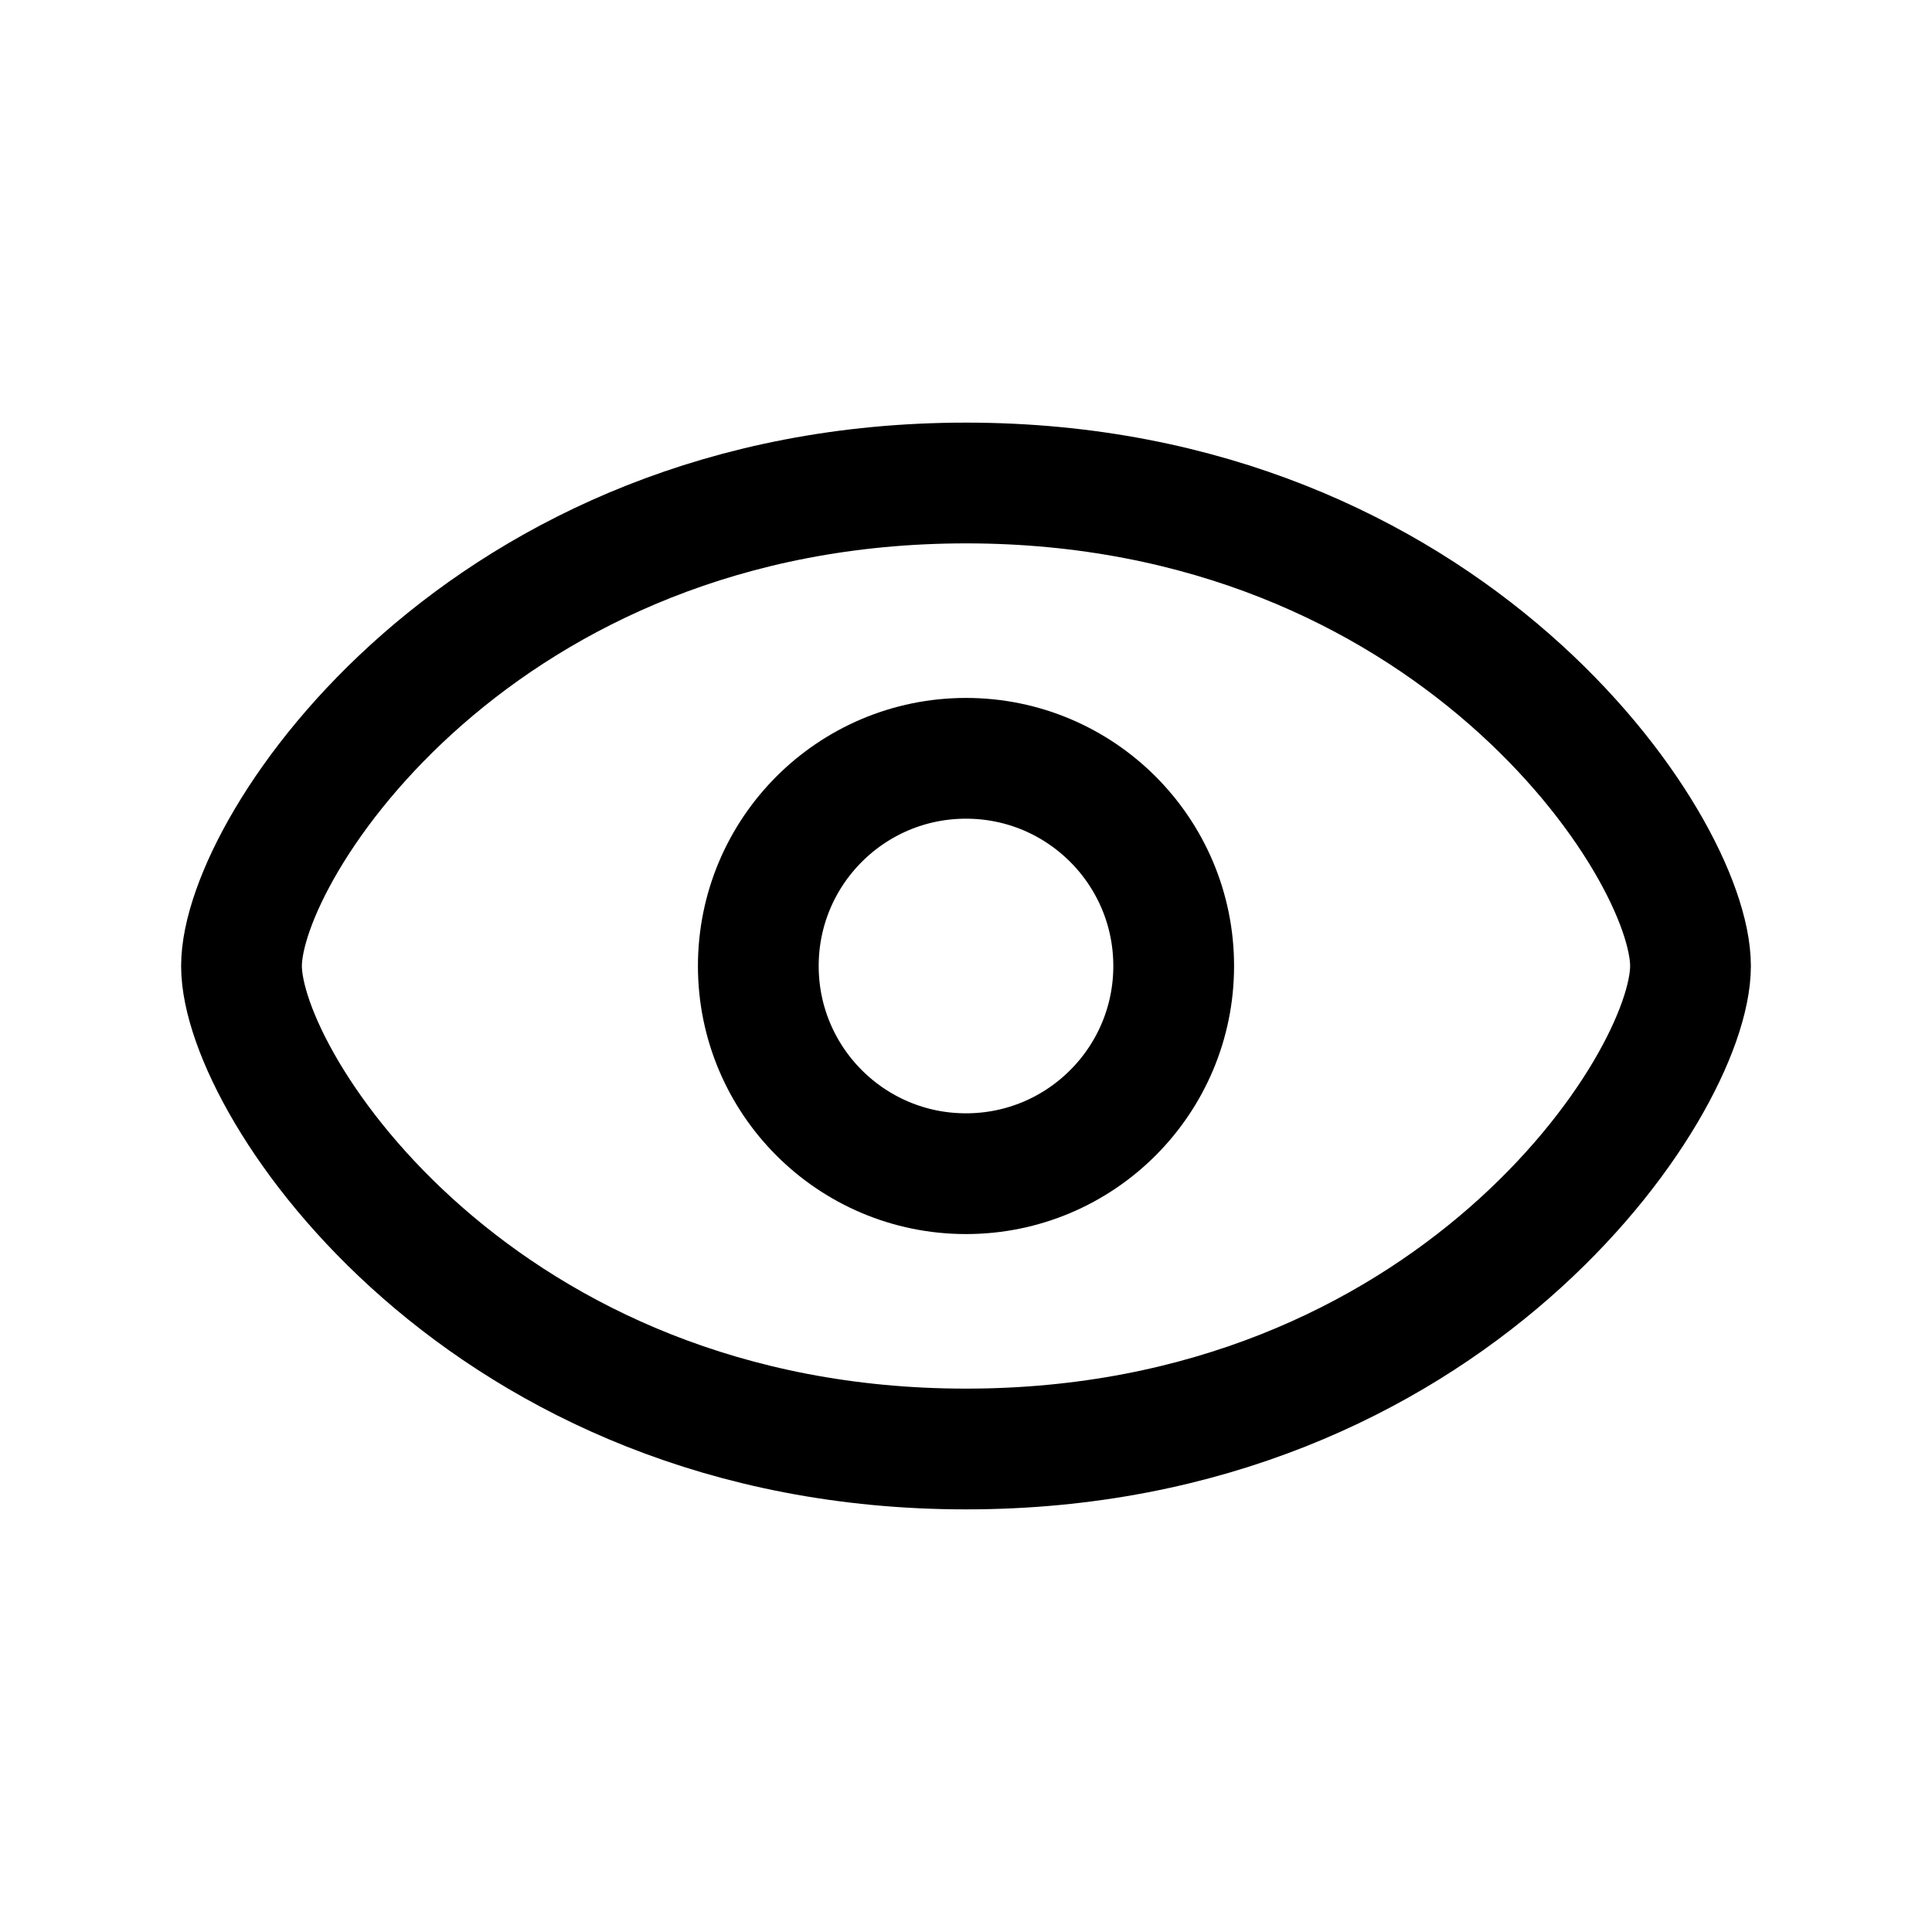 <svg id="Ebene_1" data-name="Ebene 1" xmlns="http://www.w3.org/2000/svg" viewBox="0 0 64 64"><title>small</title><path d="M56,32c0,4-8,16-24,16S8,36,8,32s8-16,24-16S56,28,56,32Z" style="fill:none;stroke:#000;stroke-miterlimit:10;stroke-width:4px"/><circle cx="32" cy="32" r="6.88" style="fill:none;stroke:#000;stroke-miterlimit:10;stroke-width:4px"/></svg>